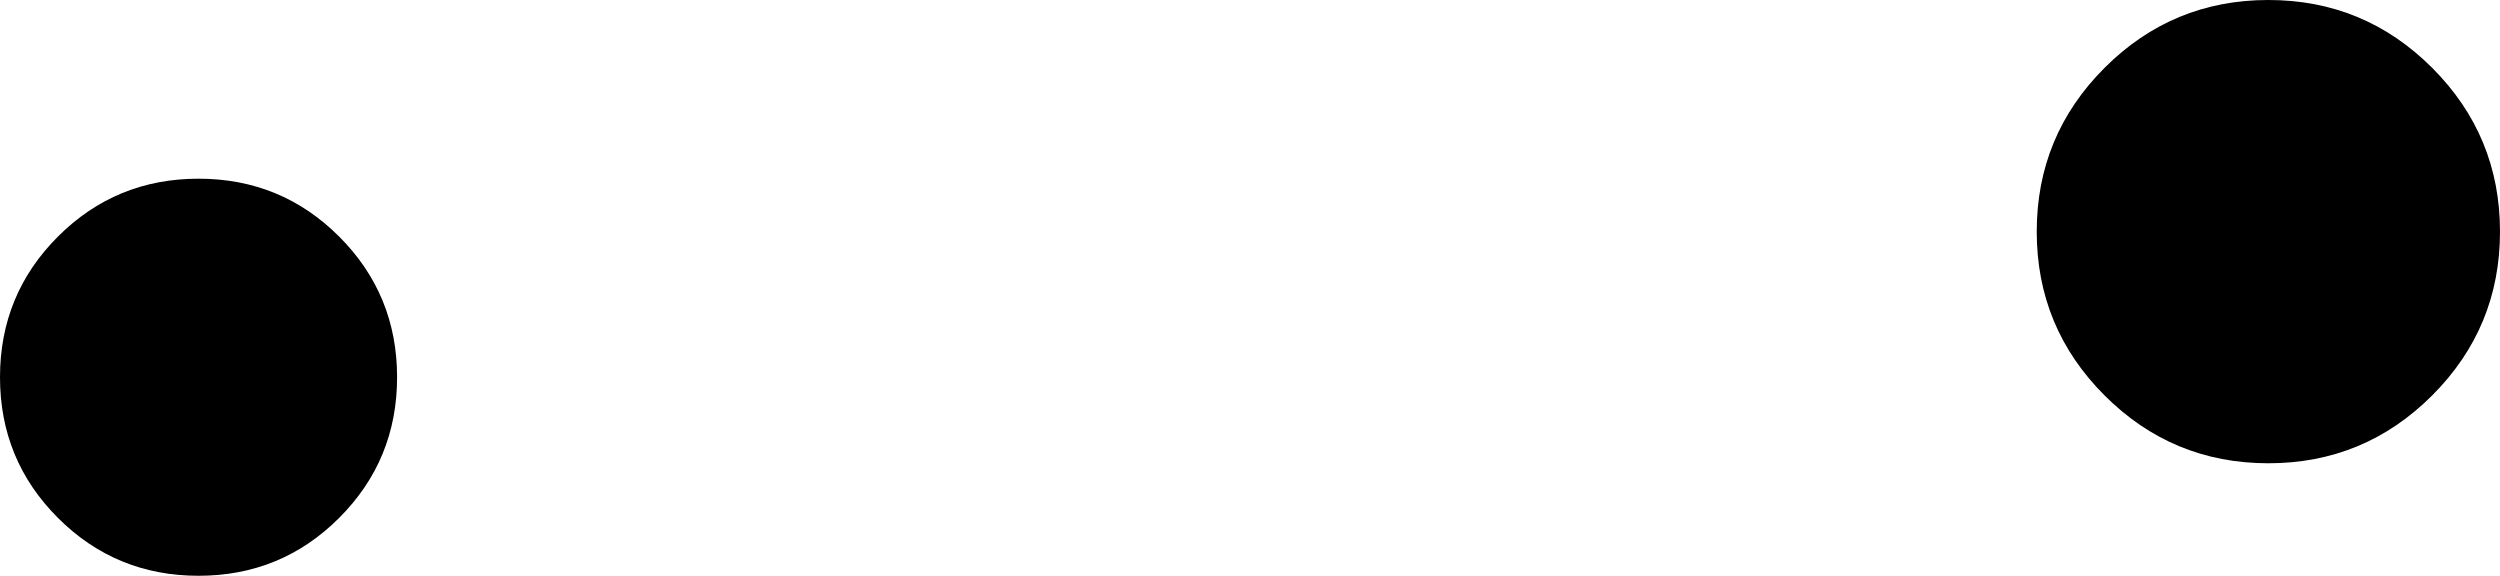 <?xml version="1.0" encoding="UTF-8" standalone="no"?>
<svg xmlns:ffdec="https://www.free-decompiler.com/flash" xmlns:xlink="http://www.w3.org/1999/xlink" ffdec:objectType="shape" height="17.4px" width="75.55px" xmlns="http://www.w3.org/2000/svg">
  <g transform="matrix(1.0, 0.0, 0.0, 1.0, 32.55, 20.6)">
    <path d="M-22.3 -4.95 Q-24.05 -3.2 -26.55 -3.2 -29.05 -3.2 -30.8 -4.95 -32.55 -6.7 -32.55 -9.2 -32.55 -11.7 -30.8 -13.45 -29.05 -15.2 -26.55 -15.2 -24.05 -15.2 -22.3 -13.45 -20.55 -11.7 -20.55 -9.2 -20.55 -6.7 -22.3 -4.95" fill="#000000" fill-rule="evenodd" stroke="none"/>
    <path d="M40.95 -8.65 Q38.9 -6.6 36.0 -6.6 33.1 -6.6 31.05 -8.65 29.0 -10.7 29.0 -13.6 29.0 -16.5 31.05 -18.55 33.1 -20.6 36.0 -20.6 38.9 -20.6 40.95 -18.55 43.0 -16.5 43.0 -13.6 43.0 -10.7 40.95 -8.65" fill="#000000" fill-rule="evenodd" stroke="none"/>
  </g>
</svg>
